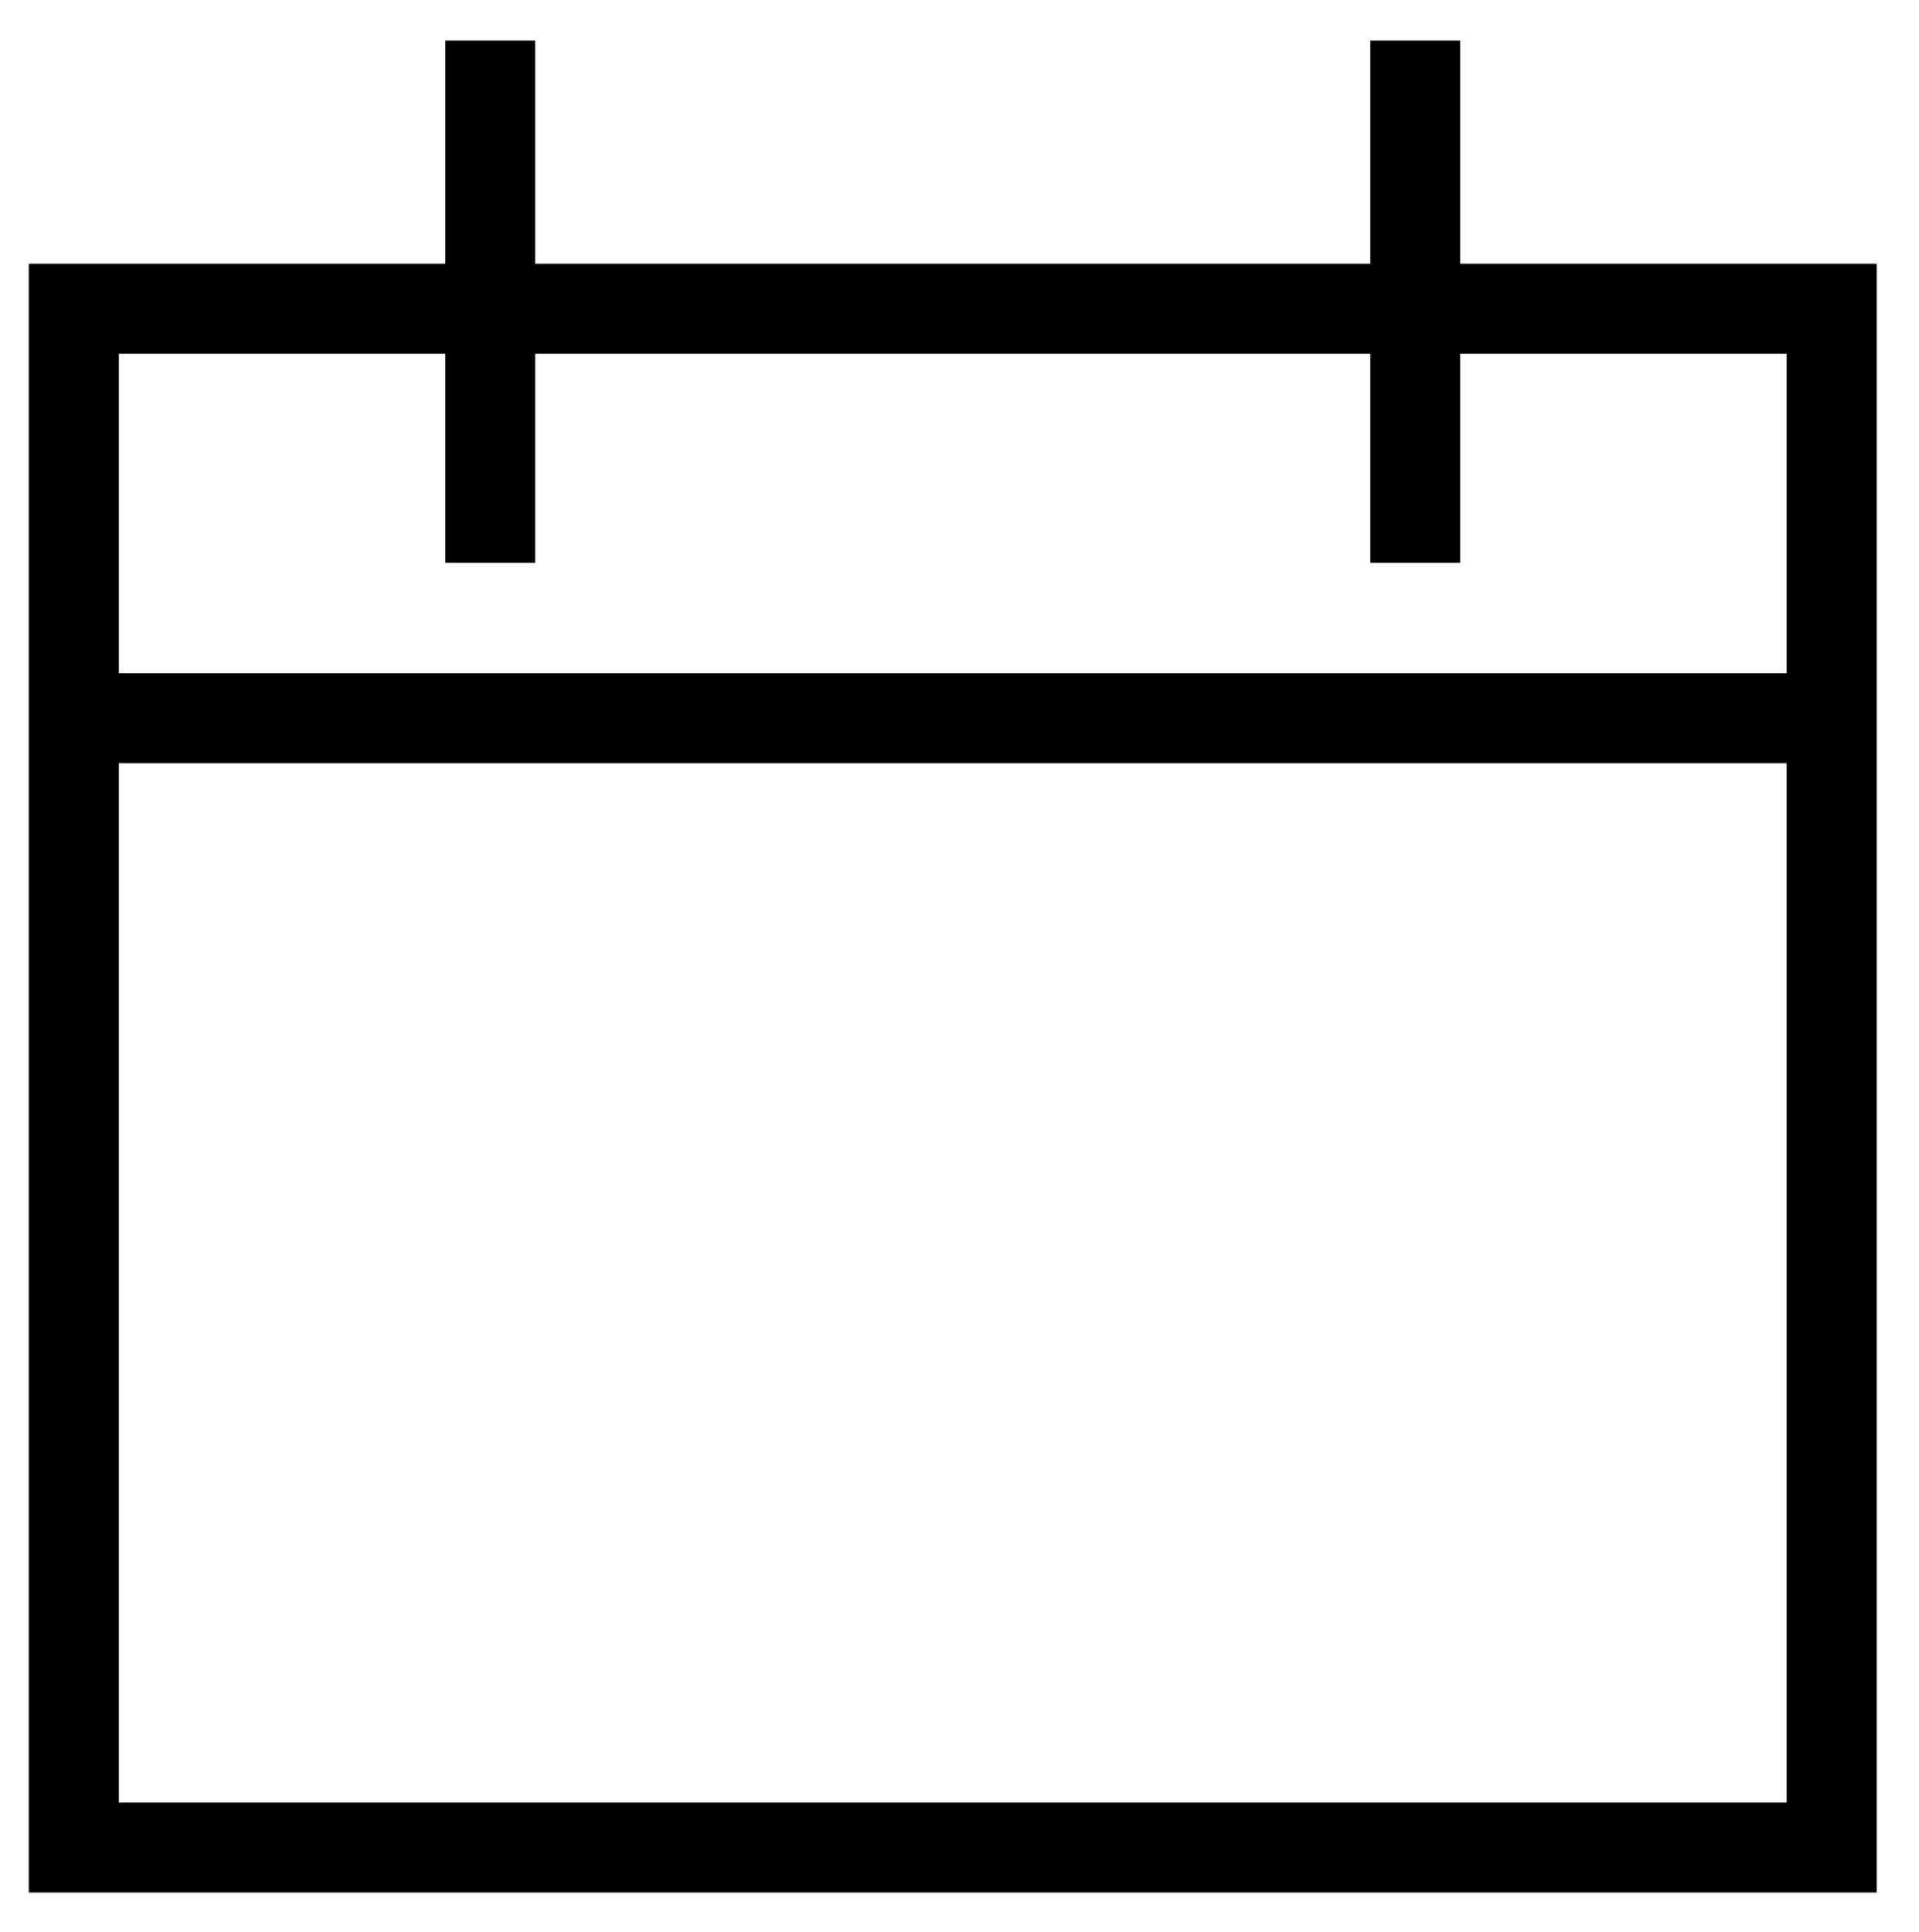<?xml version="1.0" encoding="utf-8"?>
<!-- Generator: Adobe Illustrator 25.0.0, SVG Export Plug-In . SVG Version: 6.00 Build 0)  -->
<svg version="1.1" id="Capa_1" xmlns="http://www.w3.org/2000/svg" xmlns:xlink="http://www.w3.org/1999/xlink" x="0px" y="0px"
	 viewBox="0 0 63.96 64.39" style="enable-background:new 0 0 63.96 64.39;" xml:space="preserve">
<style type="text/css">
	.st0{fill:none;stroke:#000000;stroke-width:3;stroke-miterlimit:10;}
</style>
<rect x="2.46" y="10.29" class="st0" width="58.59" height="51.29"/>
<line class="st0" x1="16.34" y1="1.35" x2="16.34" y2="18.76"/>
<line class="st0" x1="47.17" y1="1.35" x2="47.17" y2="18.76"/>
<line class="st0" x1="2.46" y1="23.94" x2="61.05" y2="23.94"/>
</svg>
